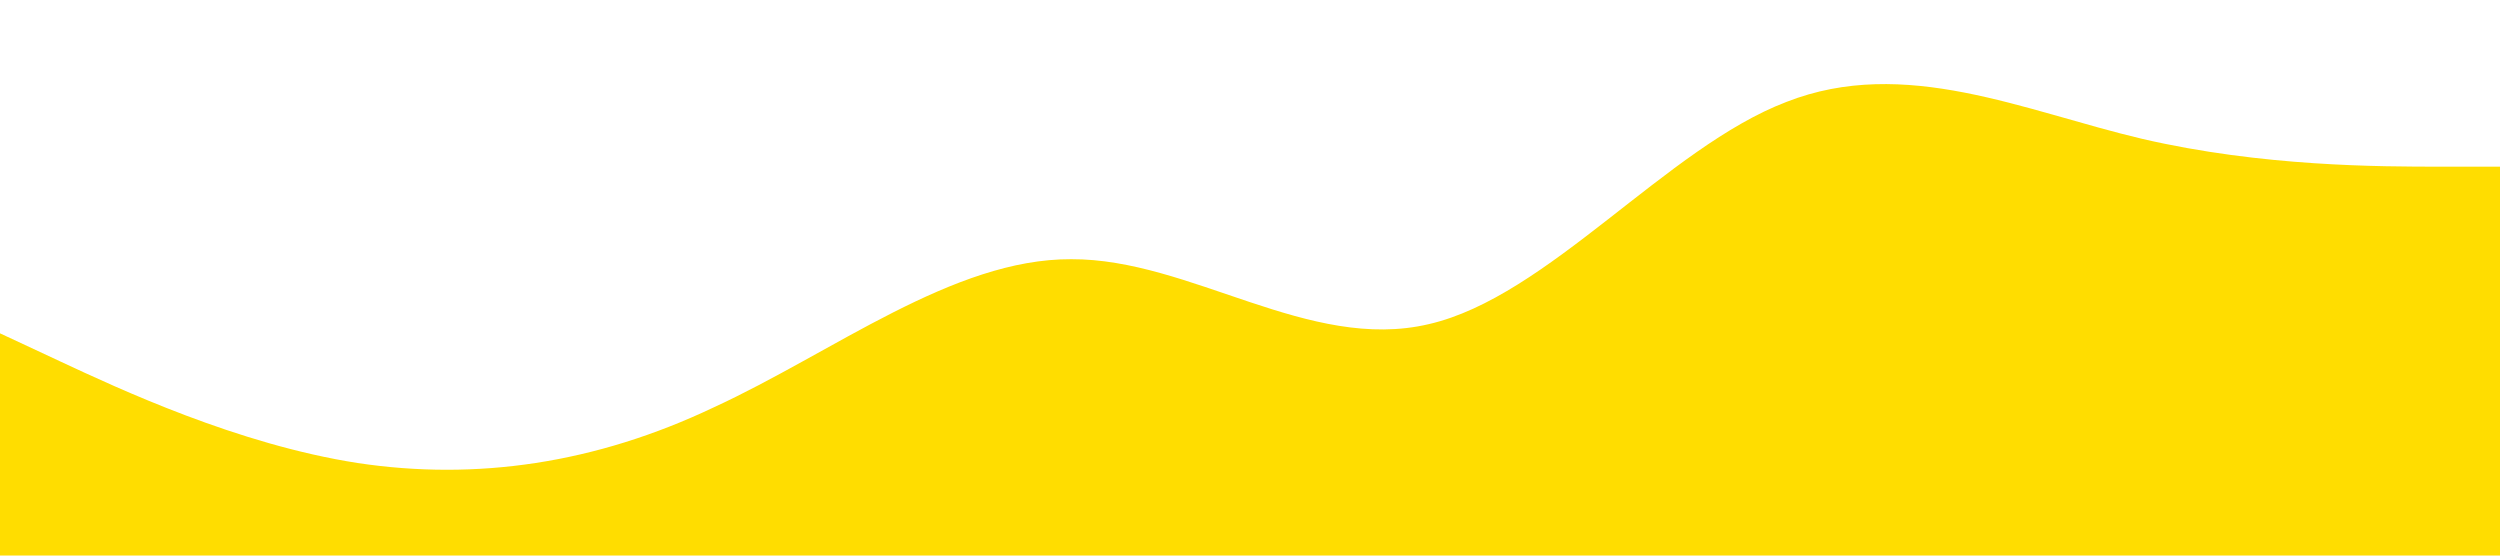 <svg xmlns="http://www.w3.org/2000/svg" viewBox="0 0 1440 320" PreserveAspectRadio="none"><path fill="#ffdd00" fill-opacity="1" d="M0,192L34.3,208C68.6,224,137,256,206,266.7C274.3,277,343,267,411,234.7C480,203,549,149,617,149.3C685.7,149,754,203,823,186.7C891.4,171,960,85,1029,58.7C1097.1,32,1166,64,1234,80C1302.9,96,1371,96,1406,96L1440,96L1440,320L1405.7,320C1371.4,320,1303,320,1234,320C1165.7,320,1097,320,1029,320C960,320,891,320,823,320C754.3,320,686,320,617,320C548.6,320,480,320,411,320C342.9,320,274,320,206,320C137.1,320,69,320,34,320L0,320Z"></path></svg>